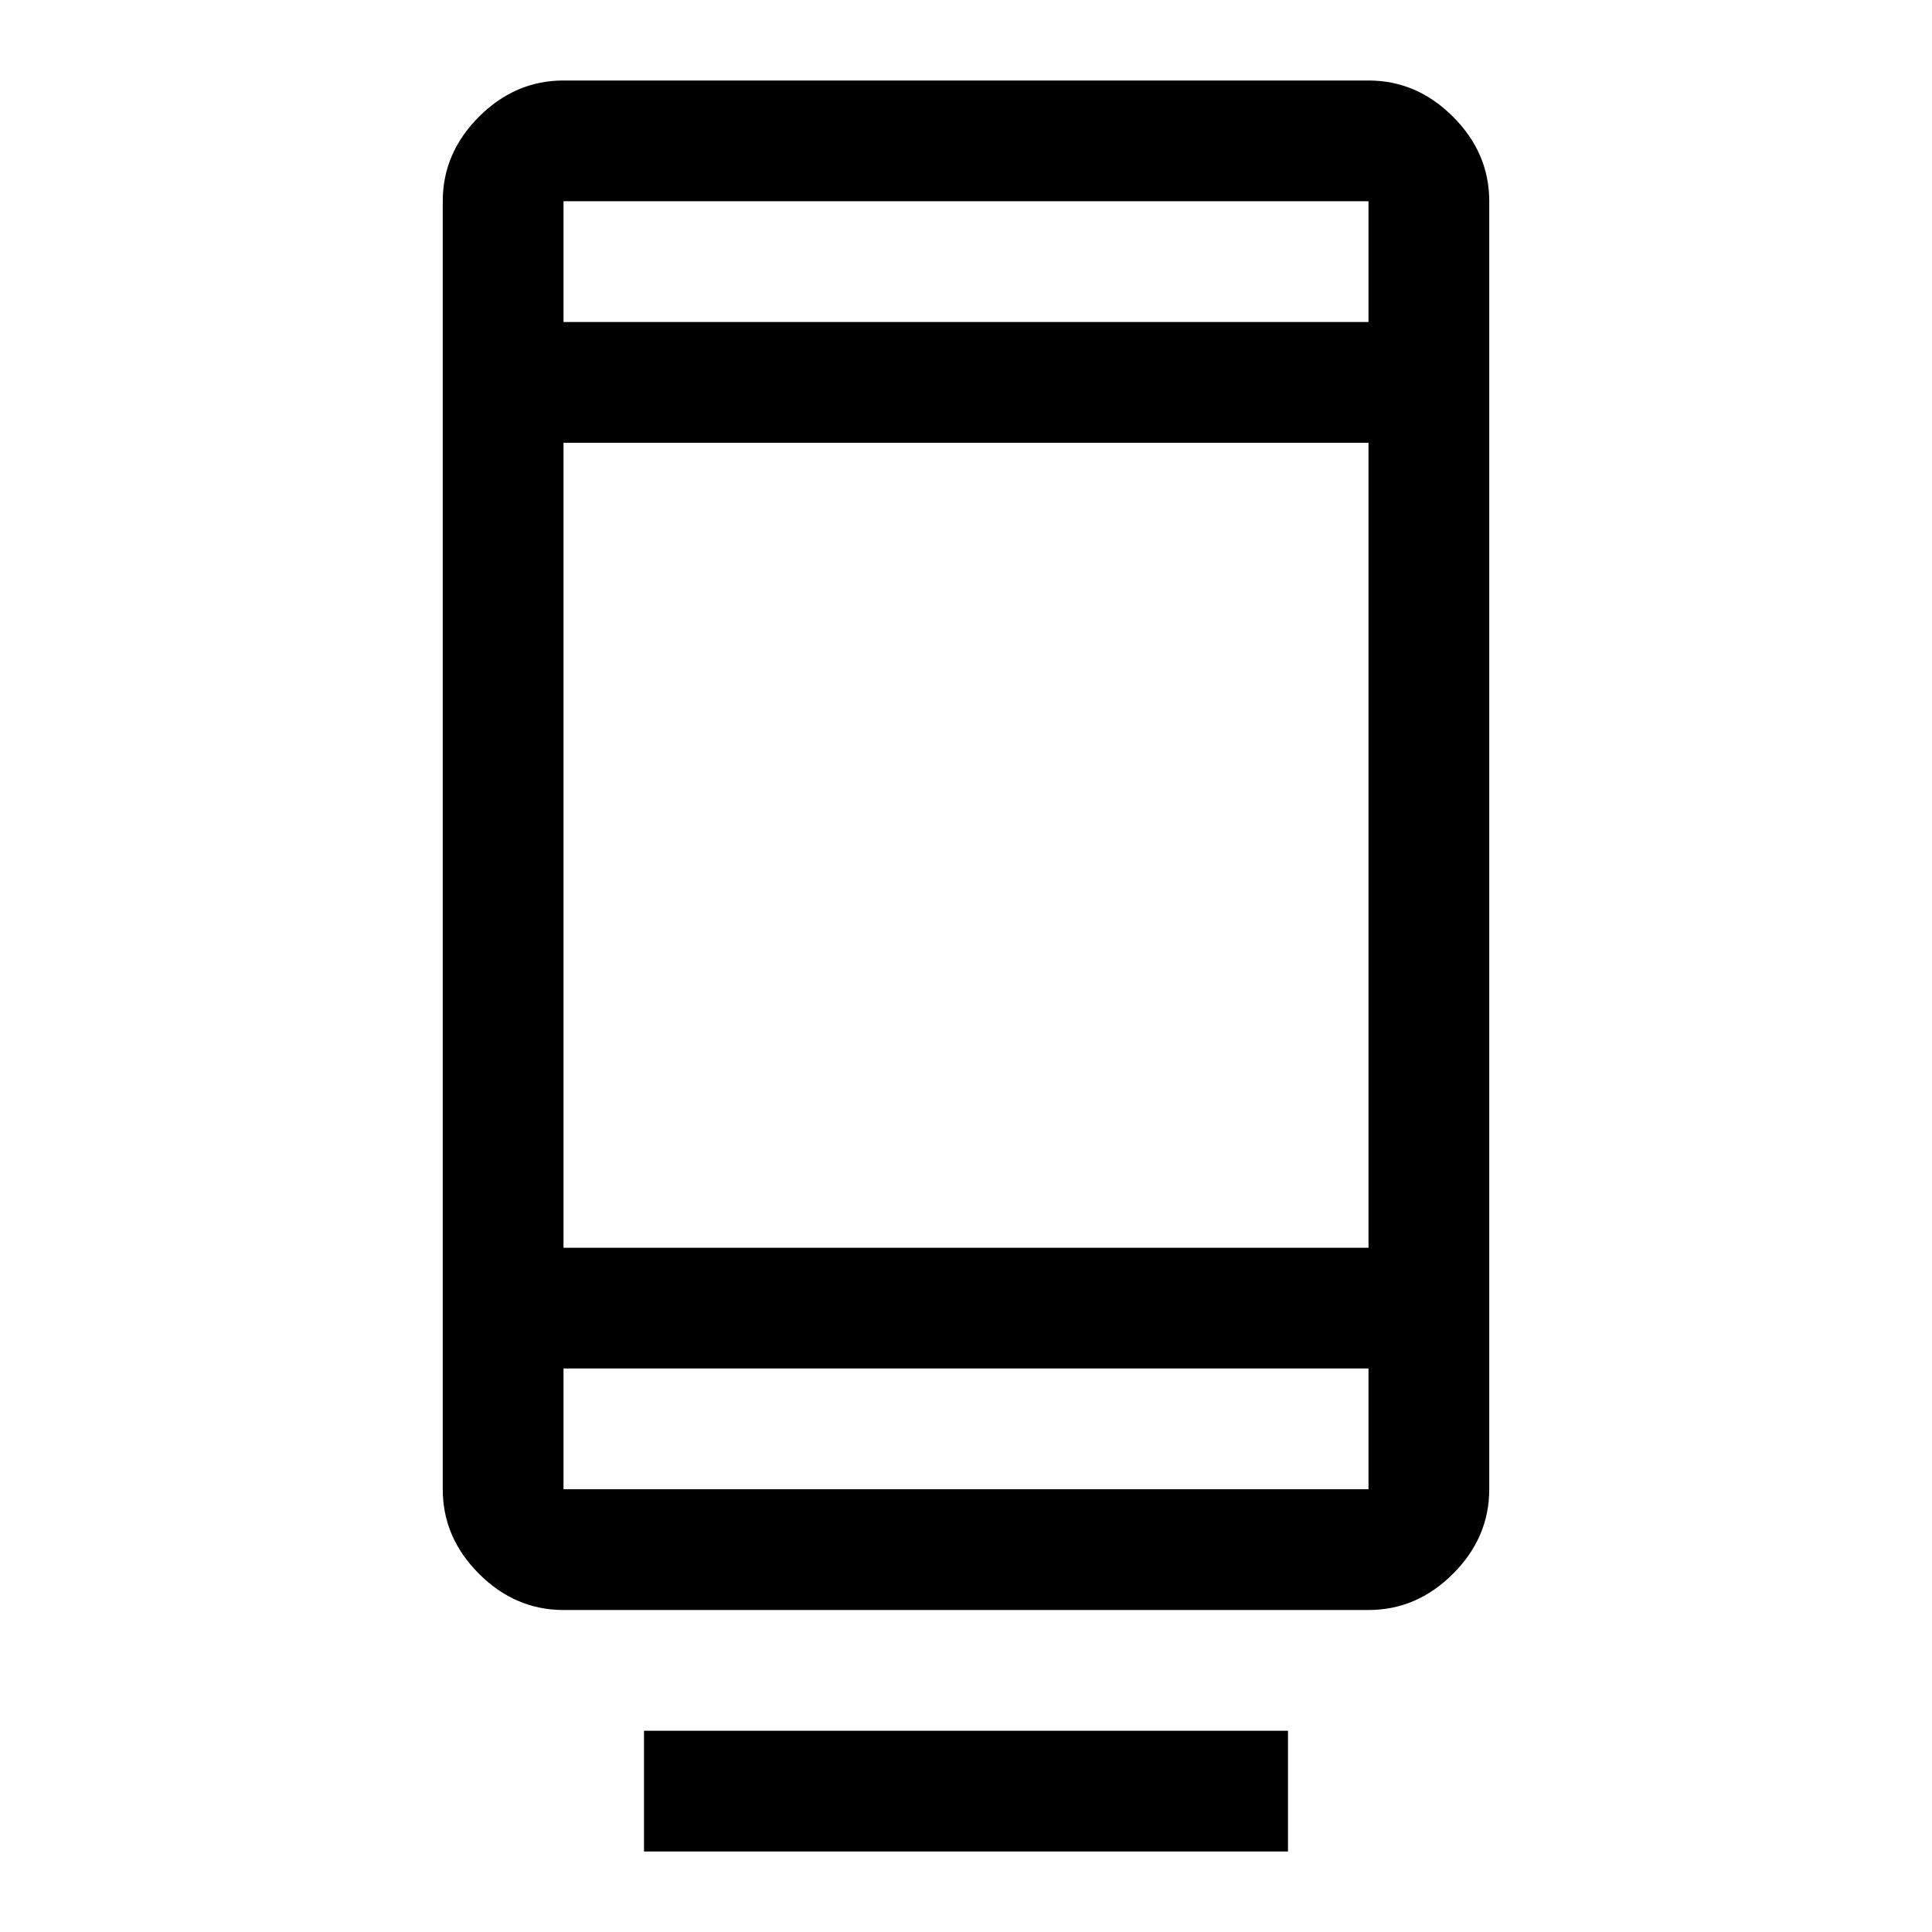 <svg xmlns="http://www.w3.org/2000/svg" height="48" width="48"><path d="M16 46v-3h16v3Zm-2-6q-1.2 0-2.1-.9-.9-.9-.9-2.1V5q0-1.2.9-2.1.9-.9 2.1-.9h20q1.2 0 2.1.9.9.9.9 2.1v32q0 1.2-.9 2.1-.9.9-2.1.9Zm0-6v3h20v-3Zm0-3h20V11H14Zm0-23h20V5H14Zm0 0V5v3Zm0 26v3Z"/></svg>